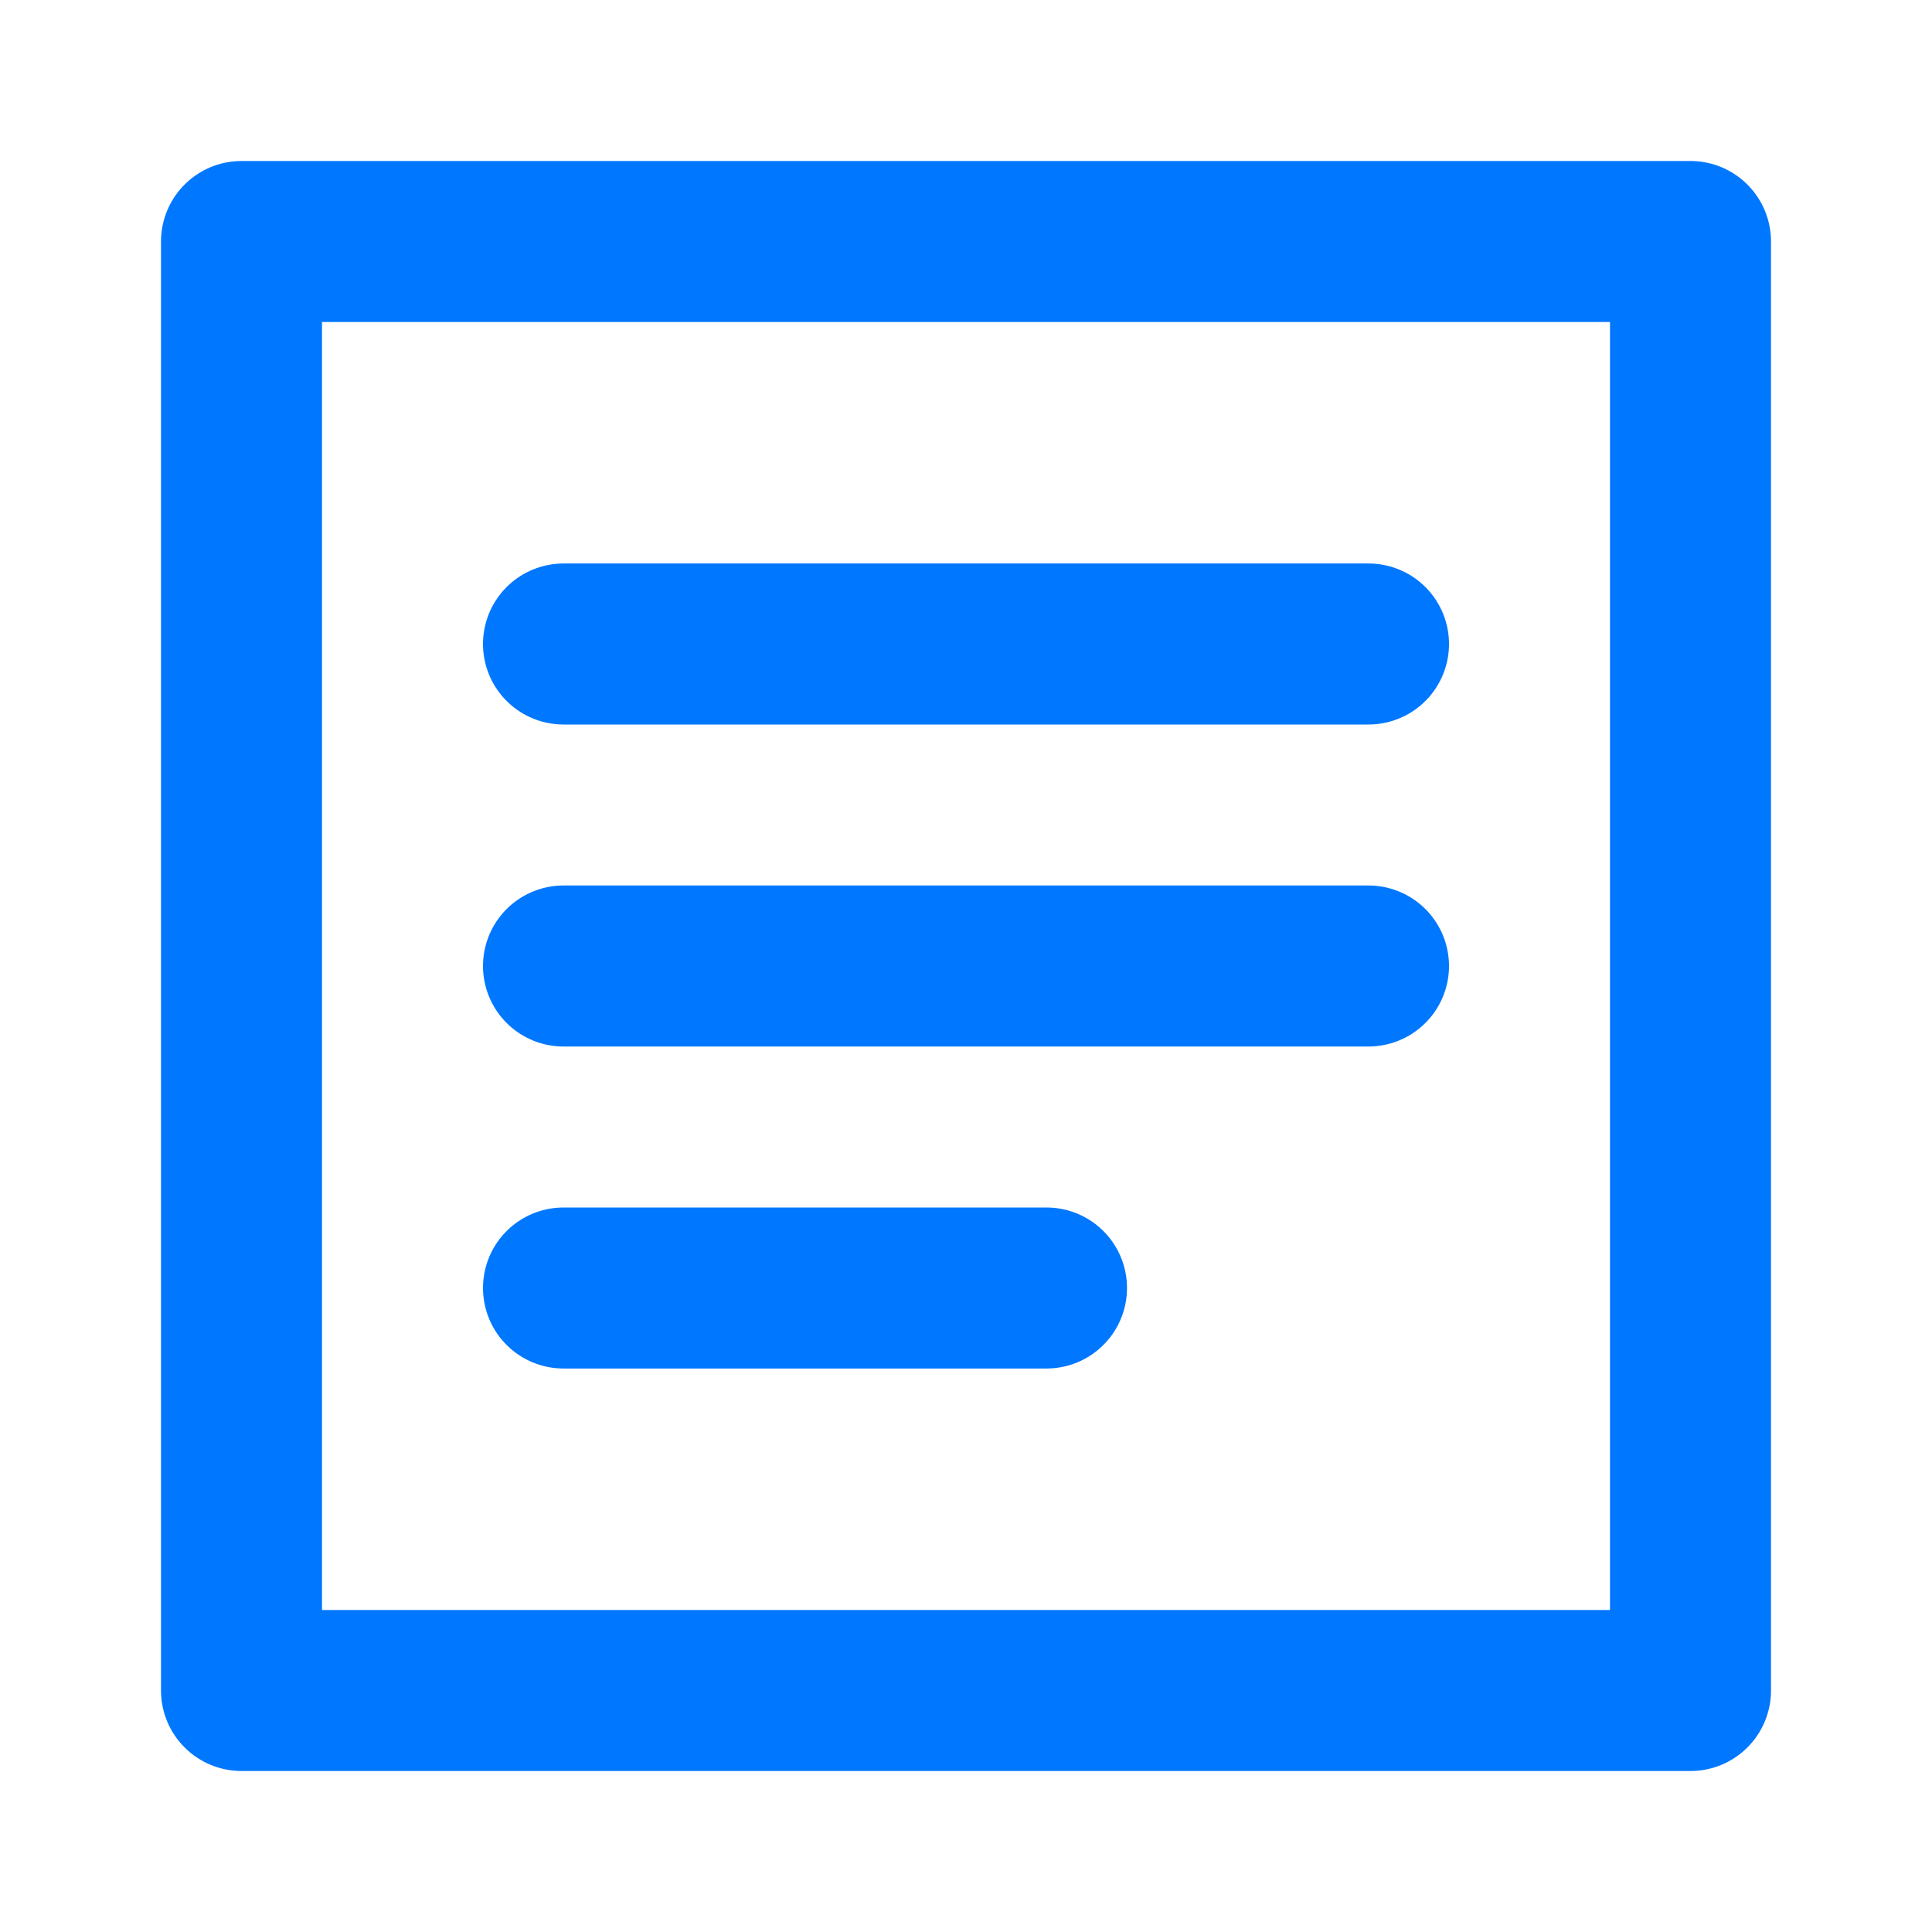 <svg xmlns="http://www.w3.org/2000/svg" width="96" height="96" viewBox="0 0 24 24" fill="none" stroke="#0077ff" stroke-width="2" stroke-linecap="round" stroke-linejoin="round"><path d="M3 3h18v18H3z"/><path d="M7 12h10M7 8h10M7 16h6"/></svg>

